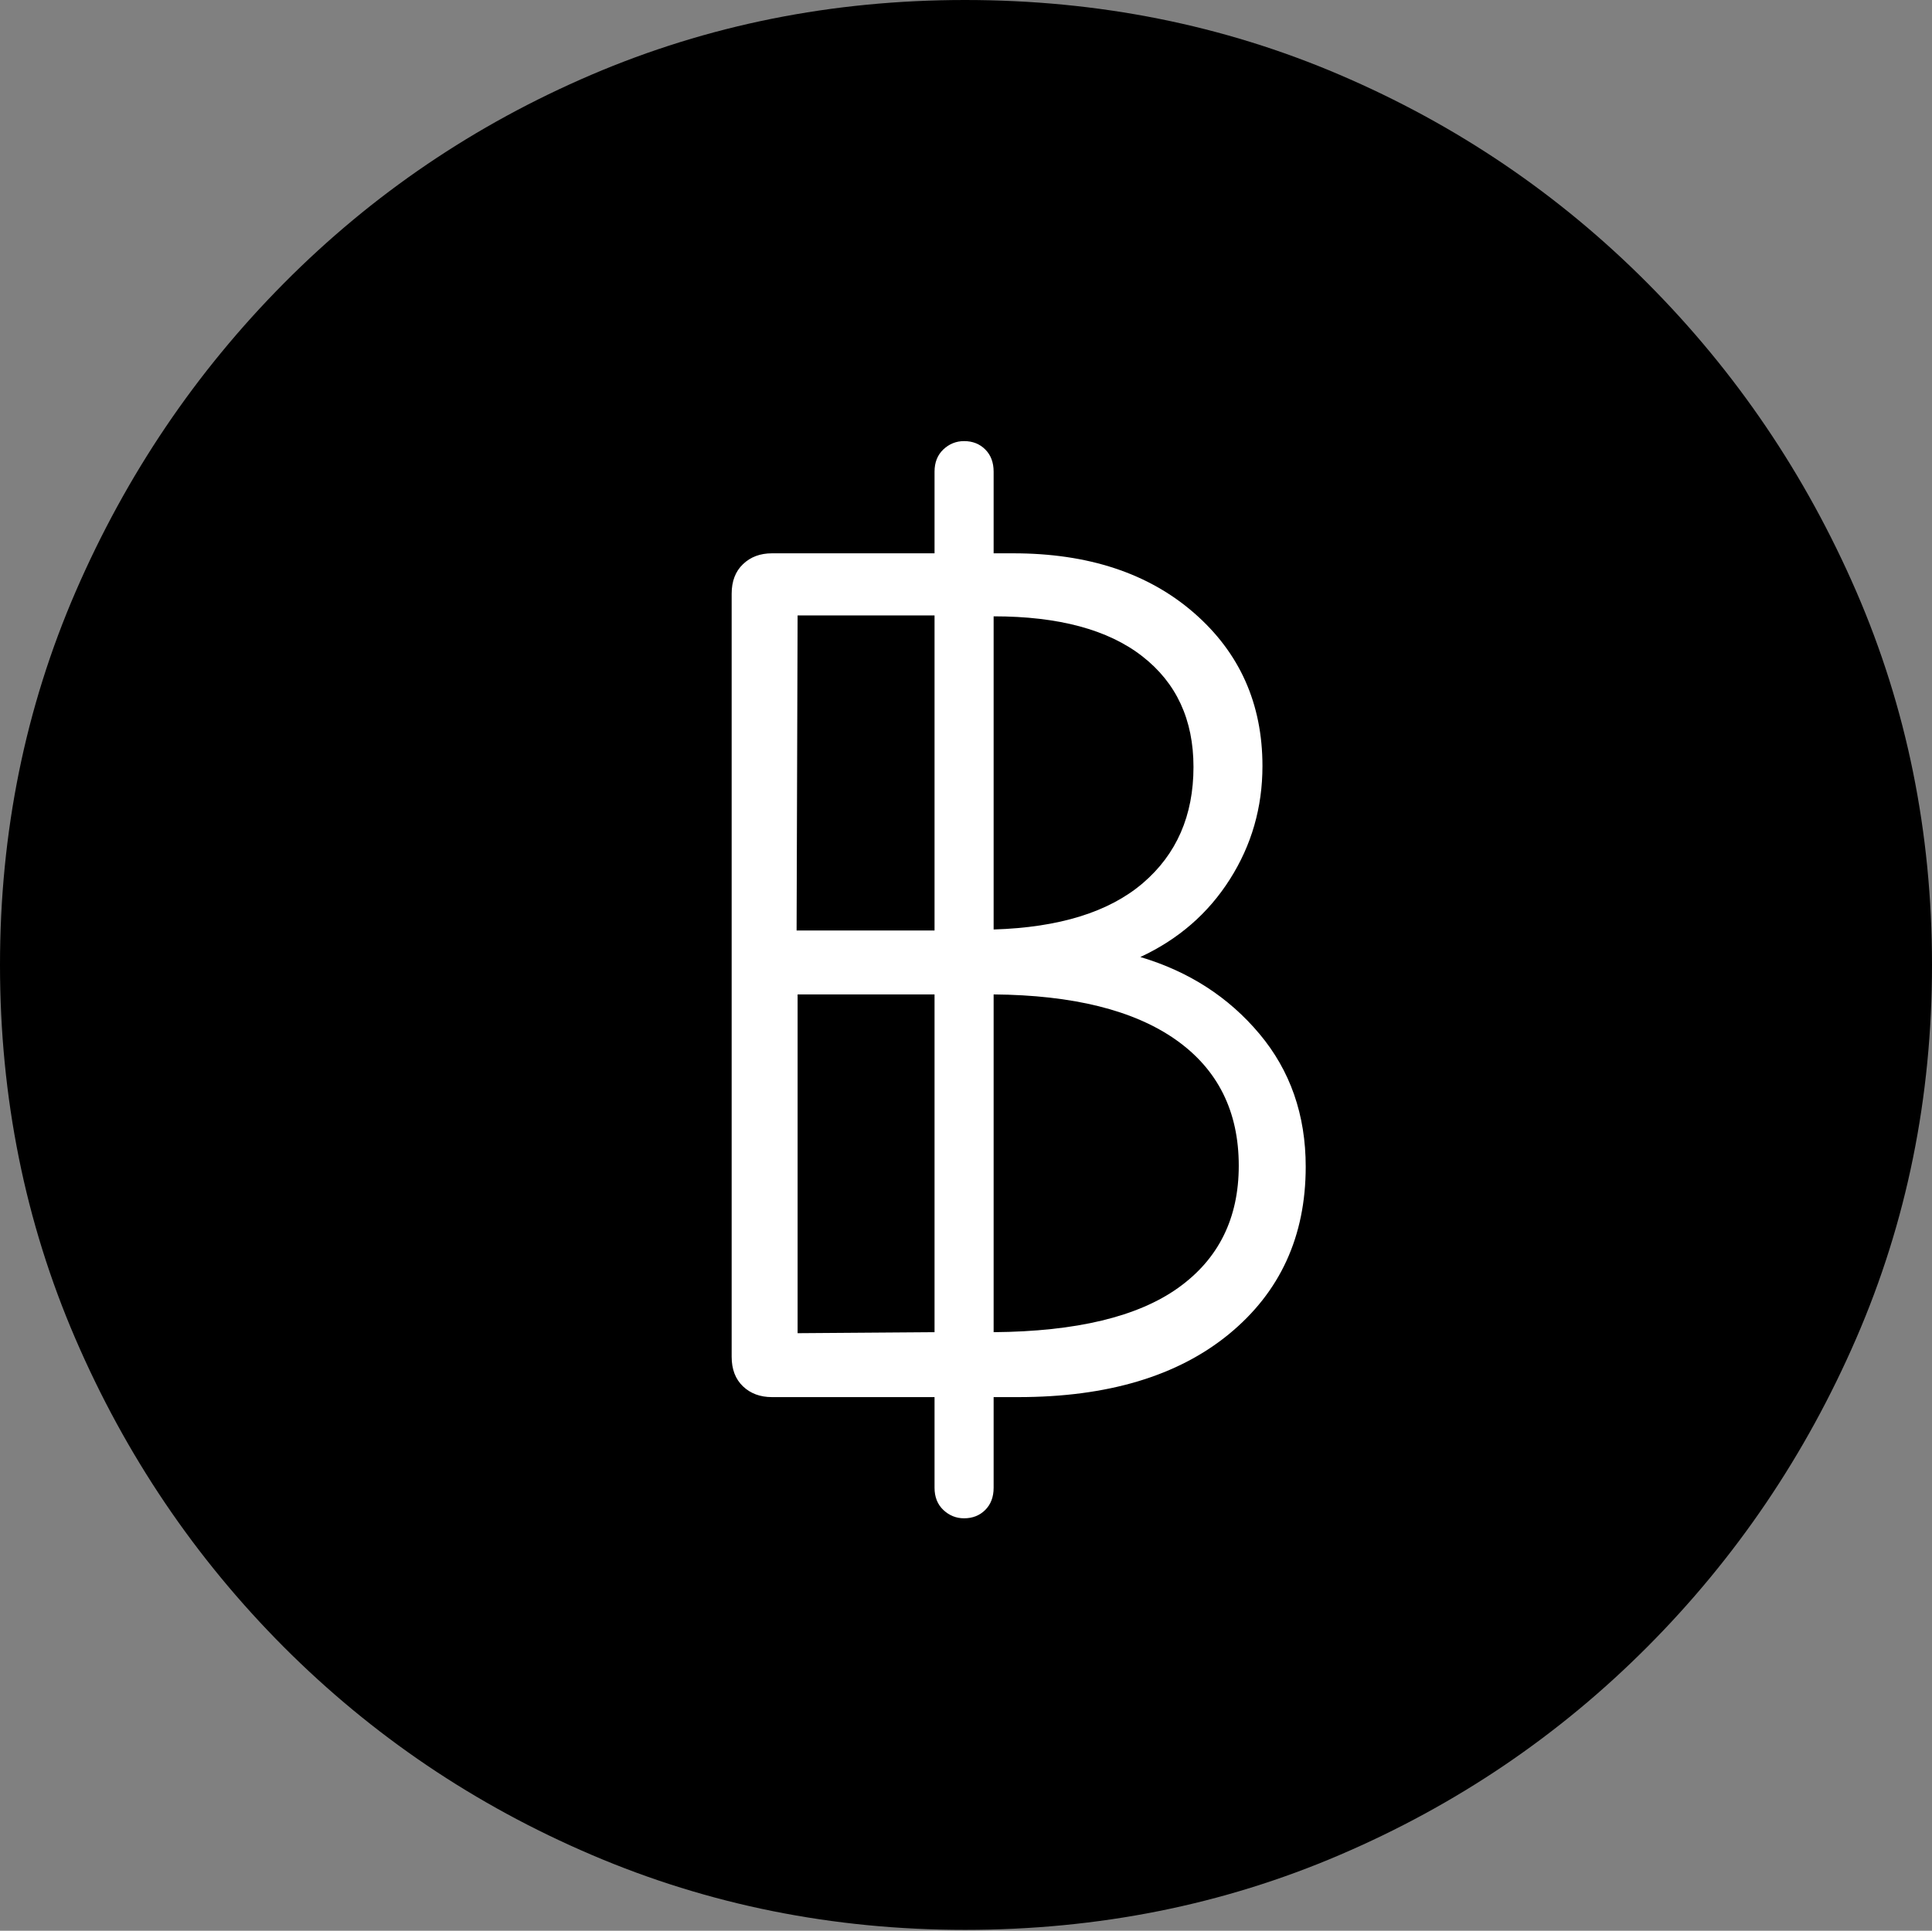 <?xml version="1.0" encoding="UTF-8"?>
<!--Generator: Apple Native CoreSVG 175-->
<!DOCTYPE svg
PUBLIC "-//W3C//DTD SVG 1.1//EN"
       "http://www.w3.org/Graphics/SVG/1.1/DTD/svg11.dtd">
<svg version="1.1" xmlns="http://www.w3.org/2000/svg" xmlns:xlink="http://www.w3.org/1999/xlink" width="19.16" height="19.15">
 <rect width="100%" height="100%" fill="#808080" stroke="none"/>
 <g>
  <rect height="19.15" opacity="0" width="19.16" x="0" y="0"/>
  <path d="M9.57 19.141Q11.553 19.141 13.286 18.398Q15.02 17.656 16.338 16.333Q17.656 15.01 18.408 13.276Q19.16 11.543 19.16 9.57Q19.16 7.598 18.408 5.864Q17.656 4.131 16.338 2.808Q15.02 1.484 13.286 0.742Q11.553 0 9.57 0Q7.598 0 5.864 0.742Q4.131 1.484 2.817 2.808Q1.504 4.131 0.752 5.864Q0 7.598 0 9.57Q0 11.543 0.747 13.276Q1.494 15.01 2.812 16.333Q4.131 17.656 5.869 18.398Q7.607 19.141 9.57 19.141Z" fill="#000000"/>
  <path d="M9.561 15.059Q9.443 15.059 9.355 14.976Q9.268 14.893 9.268 14.756L9.268 13.857L7.656 13.857Q7.48 13.857 7.368 13.75Q7.256 13.643 7.256 13.457L7.256 5.889Q7.256 5.703 7.368 5.596Q7.48 5.488 7.656 5.488L9.268 5.488L9.268 4.678Q9.268 4.541 9.355 4.458Q9.443 4.375 9.561 4.375Q9.688 4.375 9.771 4.458Q9.854 4.541 9.854 4.678L9.854 5.488L10.049 5.488Q11.162 5.488 11.841 6.079Q12.52 6.67 12.52 7.598Q12.52 8.213 12.197 8.721Q11.875 9.229 11.309 9.492Q12.031 9.707 12.49 10.254Q12.949 10.801 12.949 11.572Q12.949 12.607 12.188 13.232Q11.426 13.857 10.098 13.857L9.854 13.857L9.854 14.756Q9.854 14.893 9.771 14.976Q9.688 15.059 9.561 15.059ZM7.91 13.223L9.268 13.213L9.268 9.863L7.91 9.863ZM9.854 13.213Q11.084 13.203 11.685 12.773Q12.285 12.344 12.285 11.562Q12.285 10.752 11.66 10.312Q11.035 9.873 9.854 9.863ZM7.9 9.229L9.268 9.229L9.268 6.104L7.91 6.104ZM9.854 9.219Q10.83 9.189 11.333 8.76Q11.836 8.33 11.836 7.607Q11.836 6.904 11.328 6.509Q10.82 6.113 9.854 6.113Z" fill="#ffffff"/>
 </g>
</svg>

